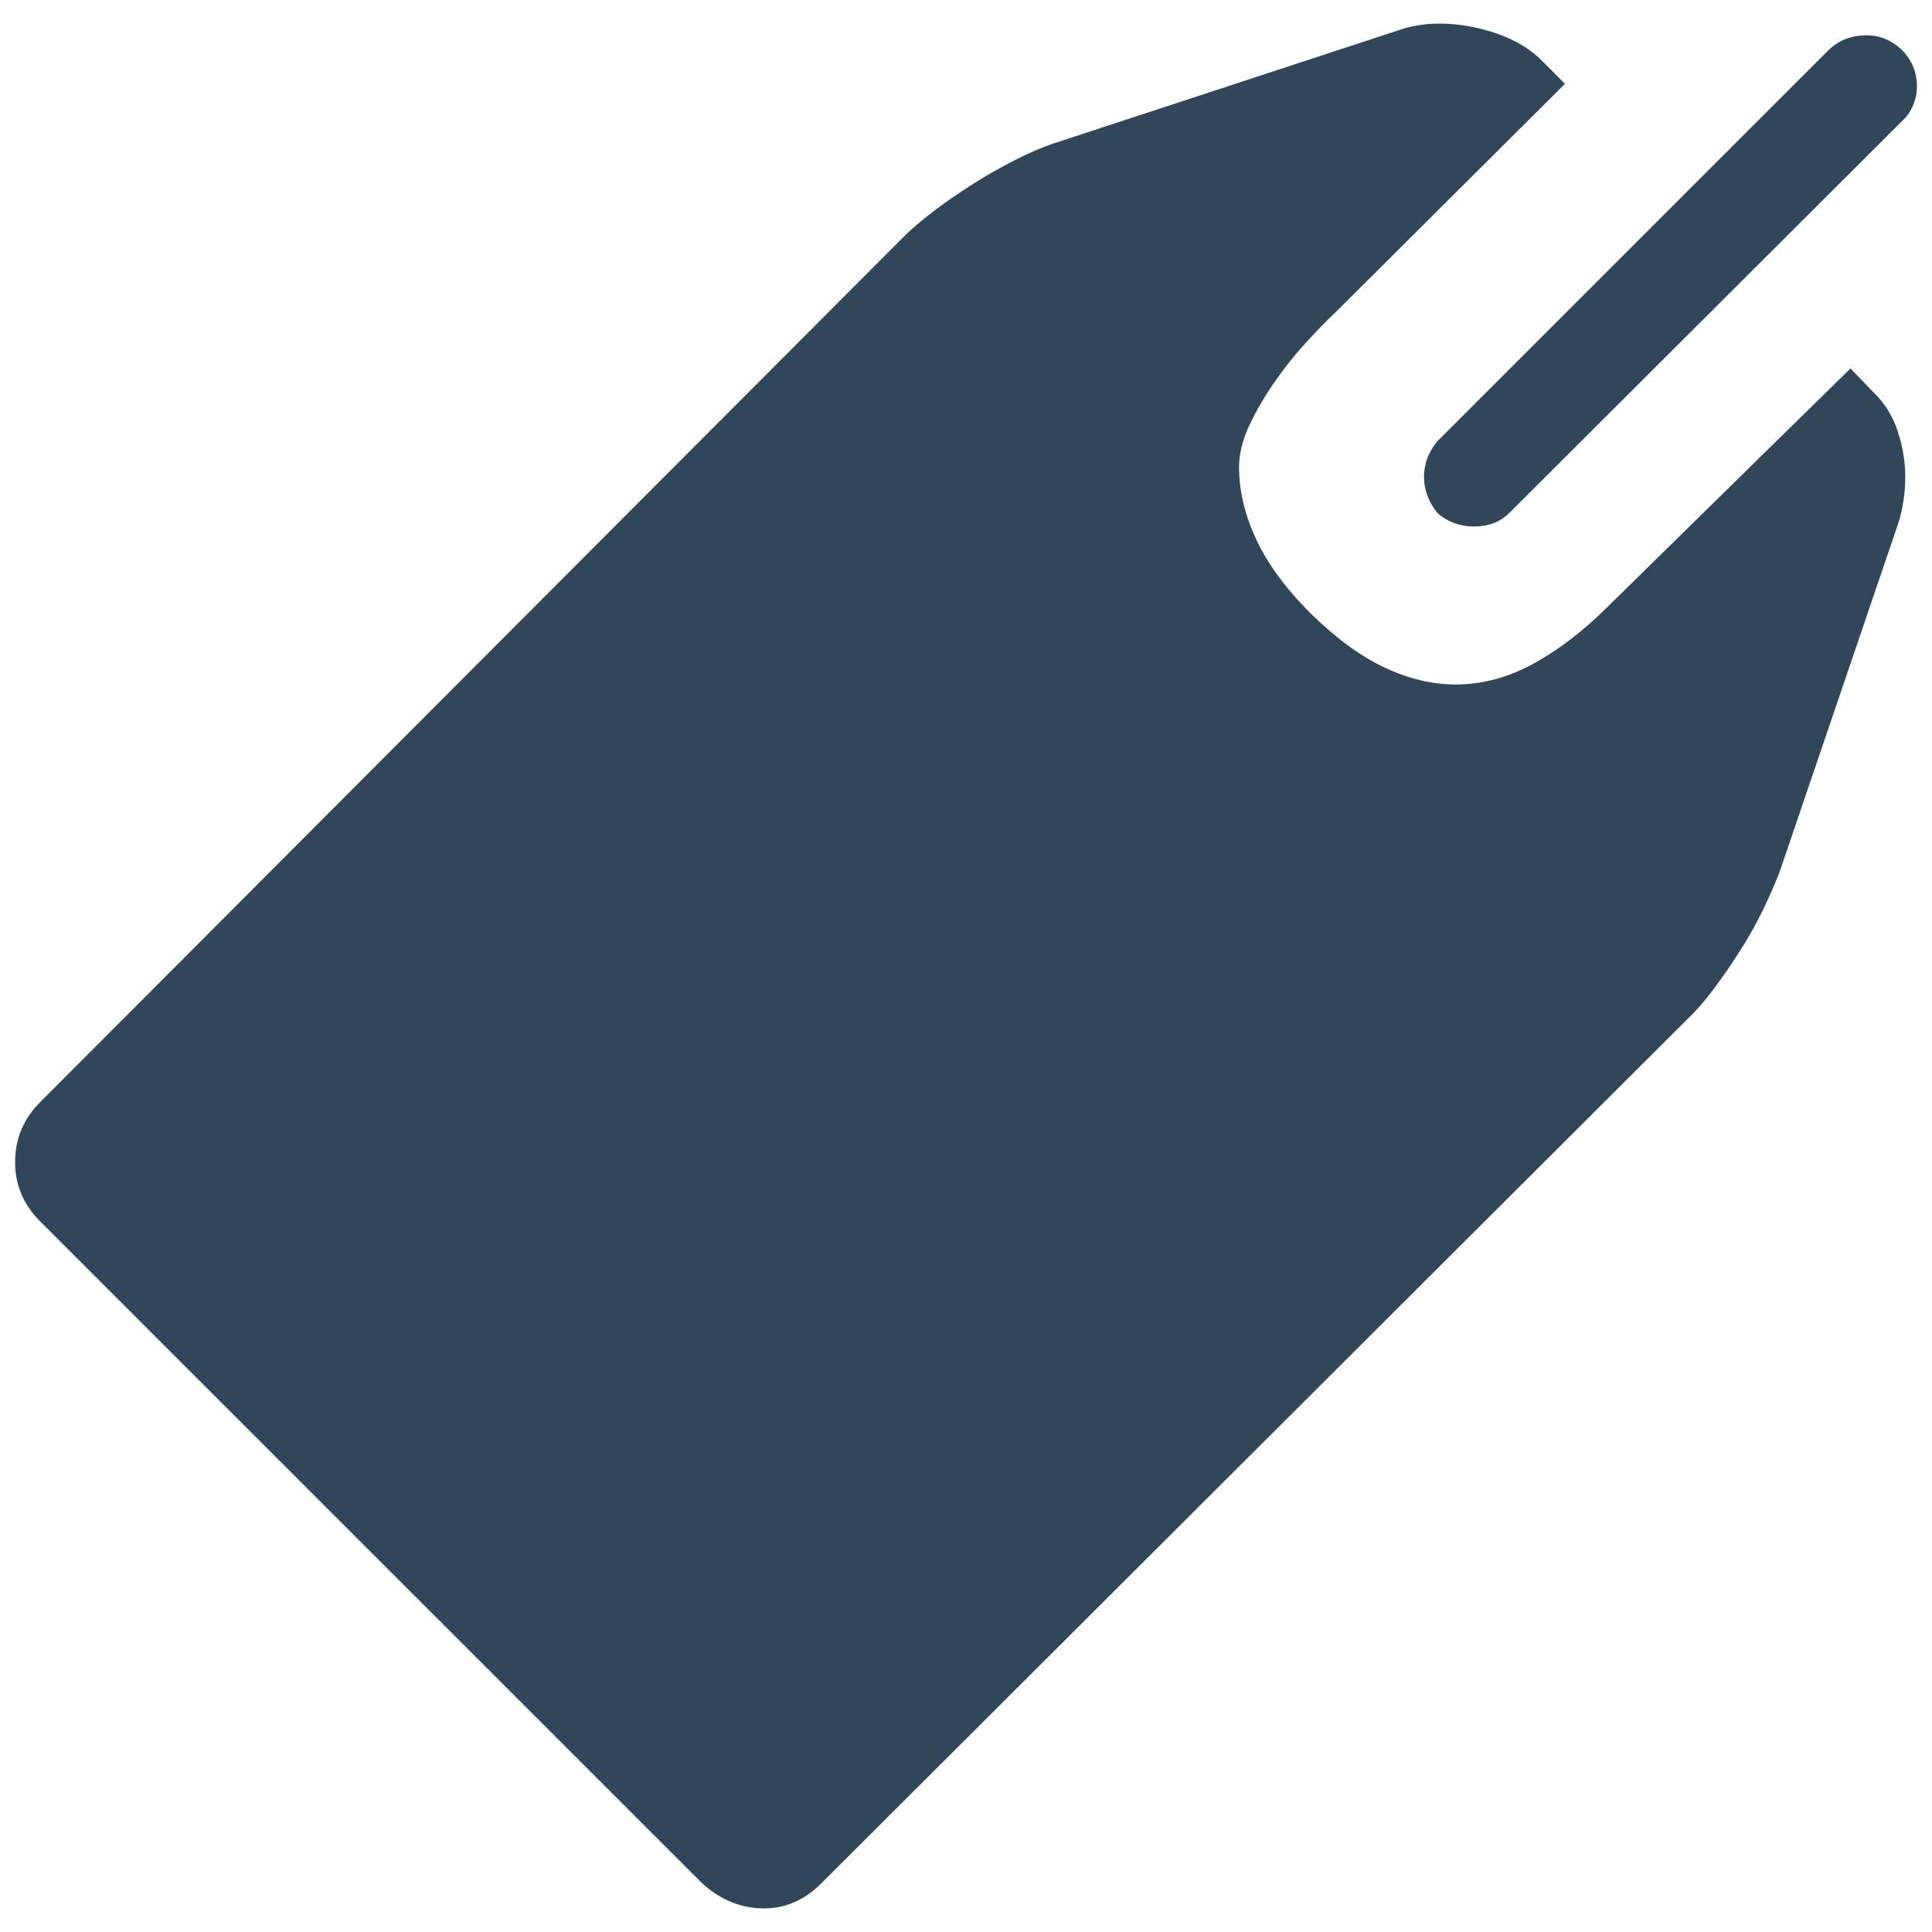 <?xml version="1.0" encoding="utf-8"?>
<!-- Generator: Adobe Illustrator 15.0.0, SVG Export Plug-In . SVG Version: 6.00 Build 0)  -->
<!DOCTYPE svg PUBLIC "-//W3C//DTD SVG 1.1//EN" "http://www.w3.org/Graphics/SVG/1.1/DTD/svg11.dtd">
<svg version="1.1" id="Layer_1" xmlns="http://www.w3.org/2000/svg" xmlns:xlink="http://www.w3.org/1999/xlink" x="0px" y="0px"
	 width="64px" height="64px" viewBox="0 0 64 64" enable-background="new 0 0 64 64" xml:space="preserve">
<g>
	<defs>
		<rect id="SVGID_1_" x="0.5" y="0.782" width="63" height="62.436"/>
	</defs>
	<clipPath id="SVGID_2_">
		<use xlink:href="#SVGID_1_"  overflow="visible"/>
	</clipPath>
	<path clip-path="url(#SVGID_2_)" fill="#314658" d="M61.3,12.204l-8.002,7.854c-0.812,0.814-1.64,1.454-2.482,1.917
		c-0.843,0.466-1.712,0.7-2.603,0.7c-0.754,0-1.528-0.182-2.321-0.55c-0.795-0.366-1.618-0.966-2.47-1.8
		c-0.834-0.832-1.437-1.655-1.813-2.468c-0.377-0.814-0.564-1.606-0.564-2.379c0-0.438,0.113-0.899,0.34-1.385
		c0.229-0.485,0.503-0.957,0.819-1.413c0.315-0.457,0.652-0.883,1.012-1.279c0.357-0.397,0.692-0.742,1.011-1.042l7.615-7.583
		L51.126,2.06c-0.396-0.415-0.912-0.731-1.548-0.95c-0.632-0.218-1.268-0.328-1.901-0.328c-0.218,0-0.429,0.016-0.627,0.044
		c-0.198,0.029-0.396,0.074-0.592,0.134L34.855,4.767c-0.398,0.14-0.818,0.323-1.264,0.551c-0.447,0.23-0.897,0.486-1.354,0.773
		c-0.455,0.289-0.889,0.585-1.294,0.893c-0.405,0.307-0.749,0.6-1.025,0.878L1.332,36.508C0.776,37.062,0.5,37.728,0.5,38.5
		c0,0.754,0.276,1.407,0.832,1.962l21.924,21.922c0.612,0.556,1.298,0.834,2.051,0.834c0.715,0,1.35-0.278,1.904-0.834
		l28.674-28.613c0.278-0.259,0.565-0.586,0.864-0.982c0.298-0.396,0.595-0.827,0.891-1.293c0.298-0.467,0.556-0.928,0.775-1.383
		c0.218-0.458,0.396-0.865,0.533-1.22l3.929-11.542c0.156-0.495,0.237-1.01,0.237-1.547c0-0.516-0.085-1.027-0.255-1.532
		c-0.166-0.504-0.44-0.938-0.814-1.293L61.3,12.204z M49.996,16.993L62.994,4.024c0.161-0.138,0.283-0.312,0.372-0.521
		c0.09-0.208,0.134-0.419,0.134-0.638c0-0.477-0.168-0.883-0.506-1.219c-0.337-0.317-0.723-0.477-1.16-0.477
		c-0.495,0-0.91,0.16-1.248,0.477l-12.97,12.969c-0.299,0.357-0.444,0.753-0.444,1.189c0,0.417,0.146,0.813,0.444,1.19
		c0.338,0.297,0.742,0.446,1.22,0.446C49.312,17.439,49.7,17.291,49.996,16.993"/>
</g>
</svg>
